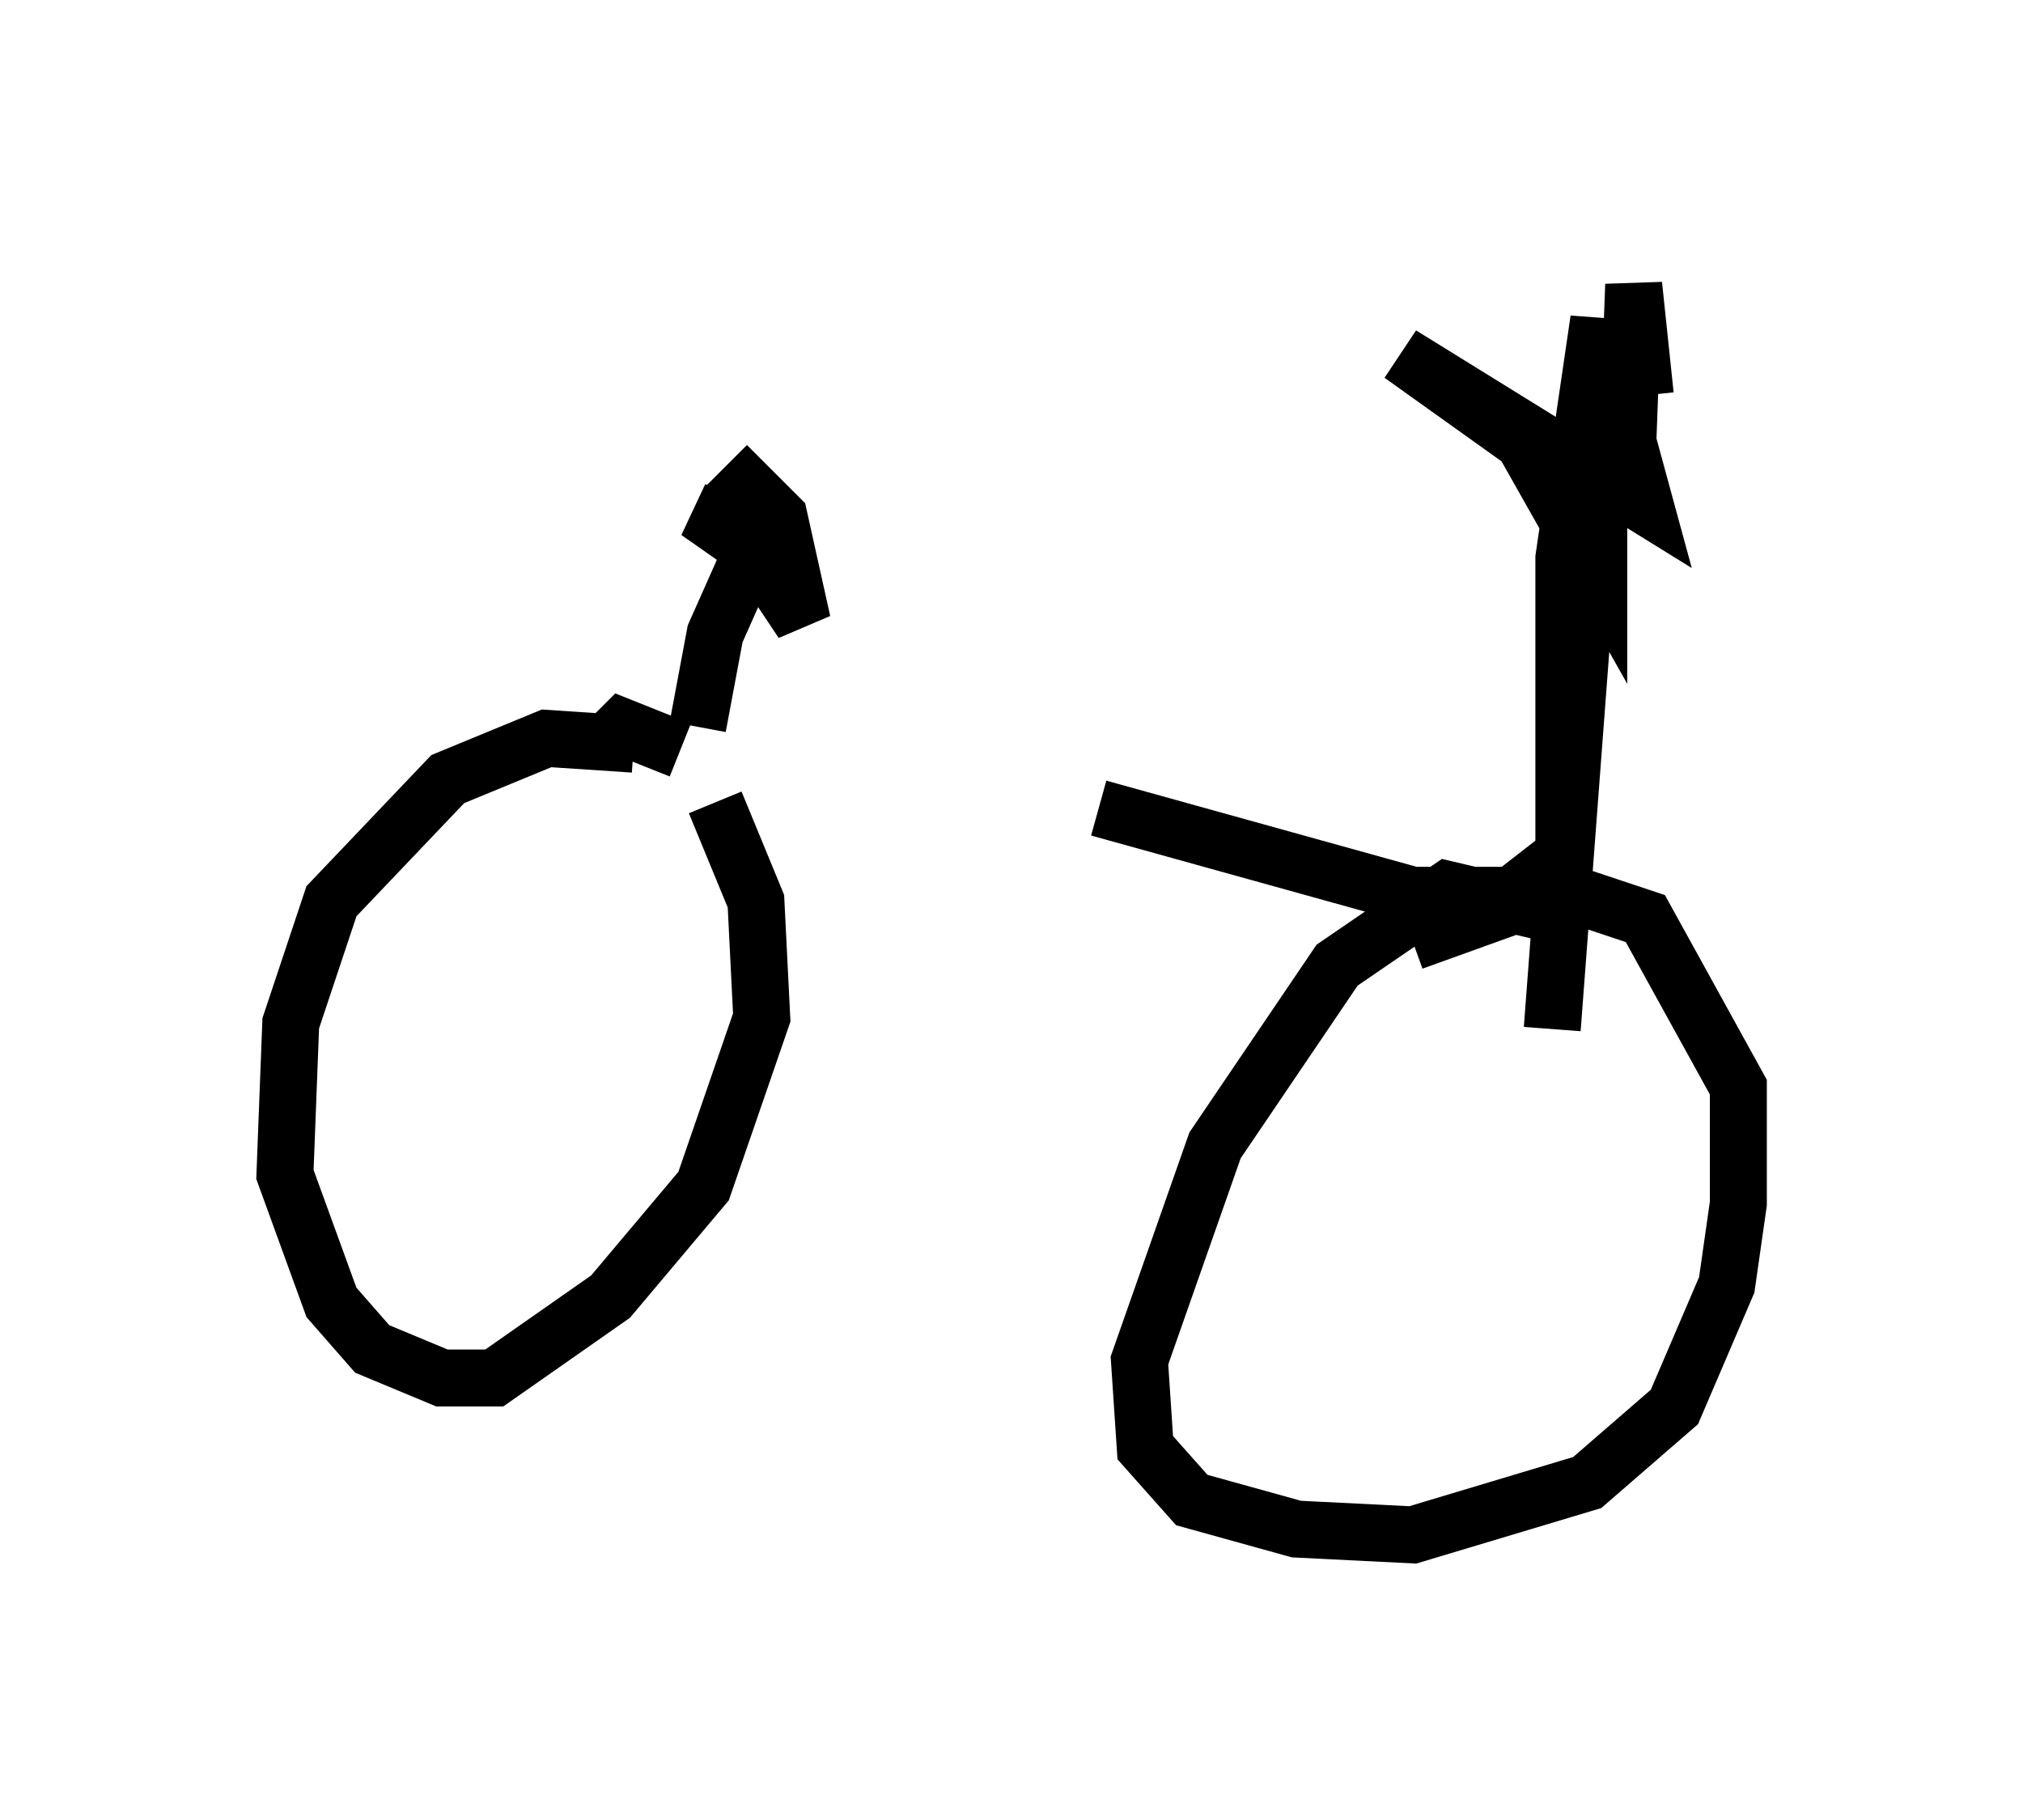 <?xml version="1.0" encoding="utf-8" ?>
<svg baseProfile="full" height="31.948" version="1.1" width="35.521" xmlns="http://www.w3.org/2000/svg" xmlns:ev="http://www.w3.org/2001/xml-events" xmlns:xlink="http://www.w3.org/1999/xlink"><defs /><rect fill="white" height="31.948" width="35.521" x="0" y="0" /><path d="M10.206, 13.473 m9.086, 0.715 l5.513, 1.531 1.735, 0.0 l0.919, -0.715 0.0, -5.206 l0.613, -4.185 0.0, 4.492 l-1.327, -2.348 -2.144, -1.531 l4.288, 2.654 -0.306, -1.123 l0.102, -2.756 0.204, 1.94 m-0.817, 0.306 l-0.817, 10.821 m-0.102, -2.042 l-1.735, -0.408 -1.94, 1.327 l-2.144, 3.165 -1.327, 3.777 l0.102, 1.531 0.817, 0.919 l1.838, 0.51 2.042, 0.102 l3.063, -0.919 1.531, -1.327 l0.919, -2.144 0.204, -1.429 l0.0, -2.042 -1.633, -2.96 l-1.531, -0.51 -2.552, 0.919 m-13.679, -3.471 l-1.531, -0.102 -1.735, 0.715 l-2.042, 2.144 -0.715, 2.144 l-0.102, 2.654 0.817, 2.246 l0.715, 0.817 1.225, 0.51 l0.919, 0.0 2.042, -1.429 l1.633, -1.94 1.021, -2.96 l-0.102, -2.042 -0.715, -1.735 m-0.613, -0.919 l-1.021, -0.408 -0.204, 0.204 m1.531, -0.204 l0.306, -1.633 0.817, -1.838 l-1.123, -0.306 1.021, 0.715 l0.817, 1.225 -0.408, -1.838 l-0.919, -0.919 " fill="none" stroke="black" stroke-width="1" /></svg>